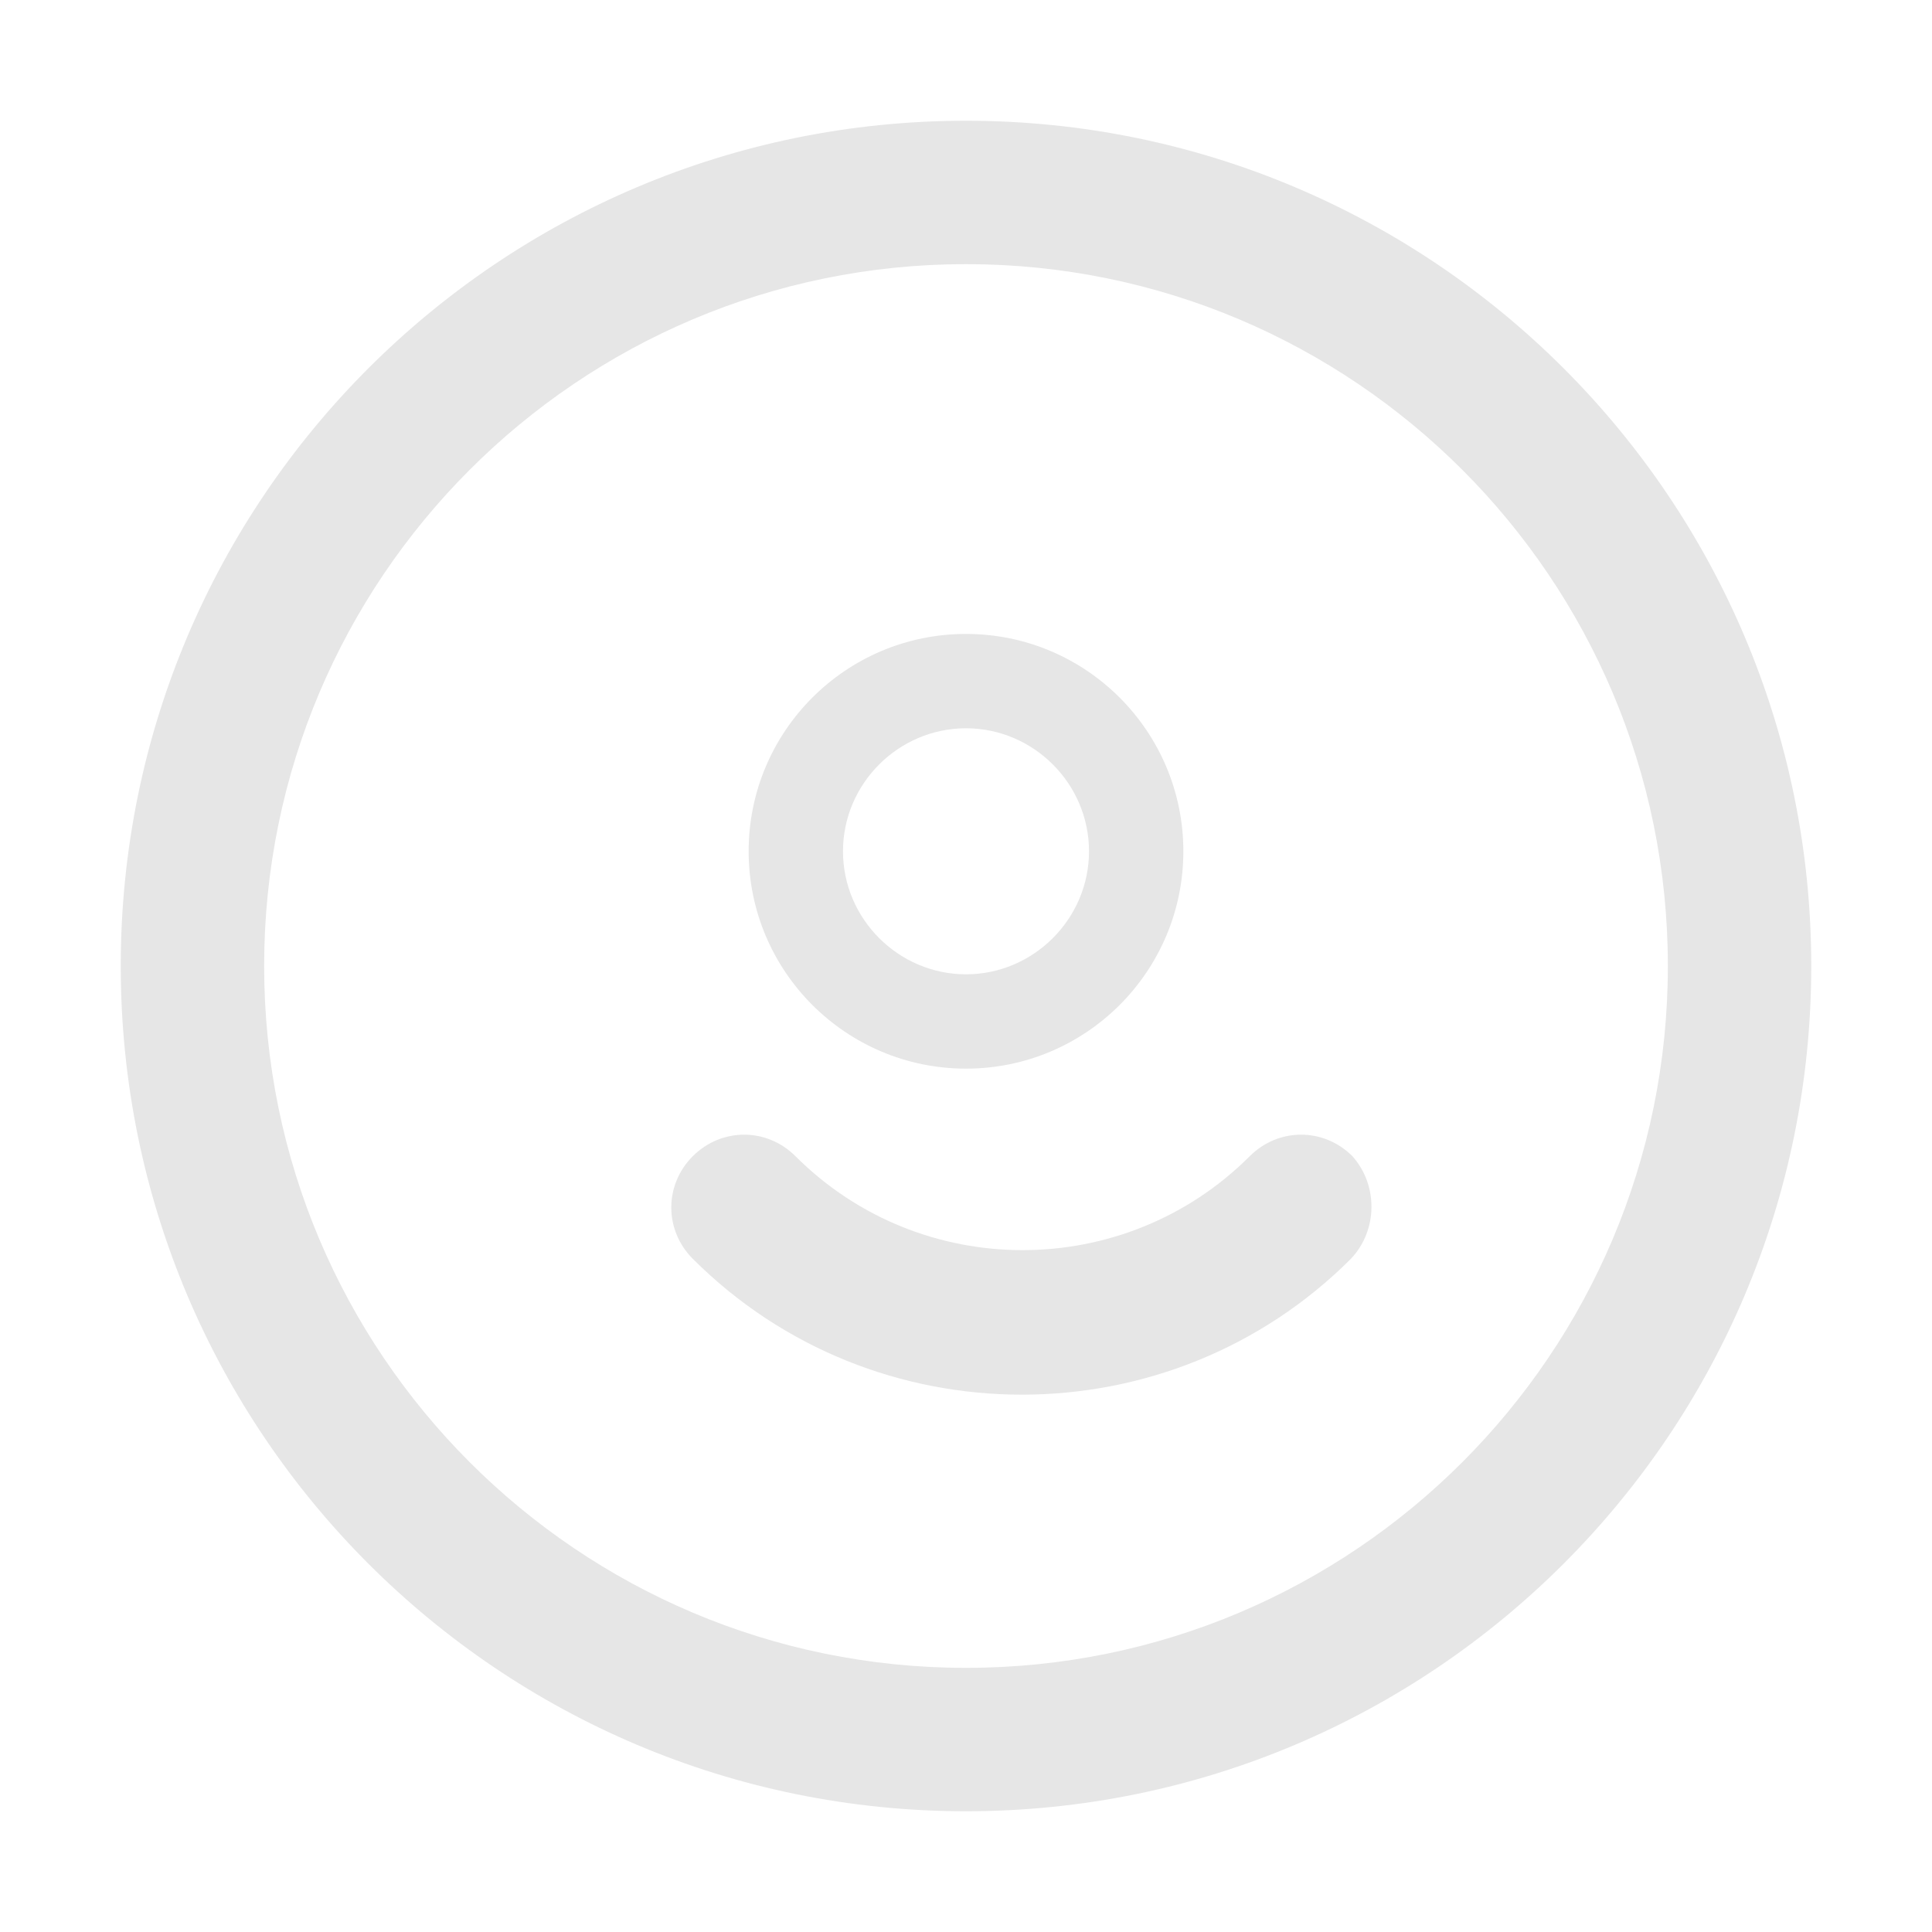<svg t="1710400665674" class="icon" viewBox="0 0 1024 1024" version="1.1" xmlns="http://www.w3.org/2000/svg" p-id="6536" width="200" height="200">
  <path d="M512 64C264.6 64 64 264.6 64 512s200.6 448 448 448 448-200.6 448-448S759.4 64 512 64z m0 820c-205.4 0-372-166.6-372-372s166.6-372 372-372 372 166.6 372 372-166.6 372-372 372z" fill="#e6e6e6" p-id="6537"></path>
  <path d="M512 336c-63.6 0-115.2 51.6-115.2 115.2S448.4 566.4 512 566.4 627.2 514.8 627.2 451.2 575.6 336 512 336z m0 180.4c-35.8 0-65.2-29.4-65.2-65.2s29.4-65.2 65.2-65.2 65.2 29.4 65.2 65.2-29.4 65.2-65.2 65.2z" fill="#e6e6e6" p-id="6538"></path>
  <path d="M716.8 612.8c-15.2-15.2-39.2-15.2-54.4 0-66.4 66.4-174.4 66.4-240.8 0-15.2-15.2-39.2-15.2-54.4 0s-15.2 39.2 0 54.4c48 48 111.2 72 174.4 72s126.4-24 174.4-72c14.4-15.2 14.4-39.2 0.8-54.4z" fill="#e6e6e6" p-id="6539"></path>
</svg>